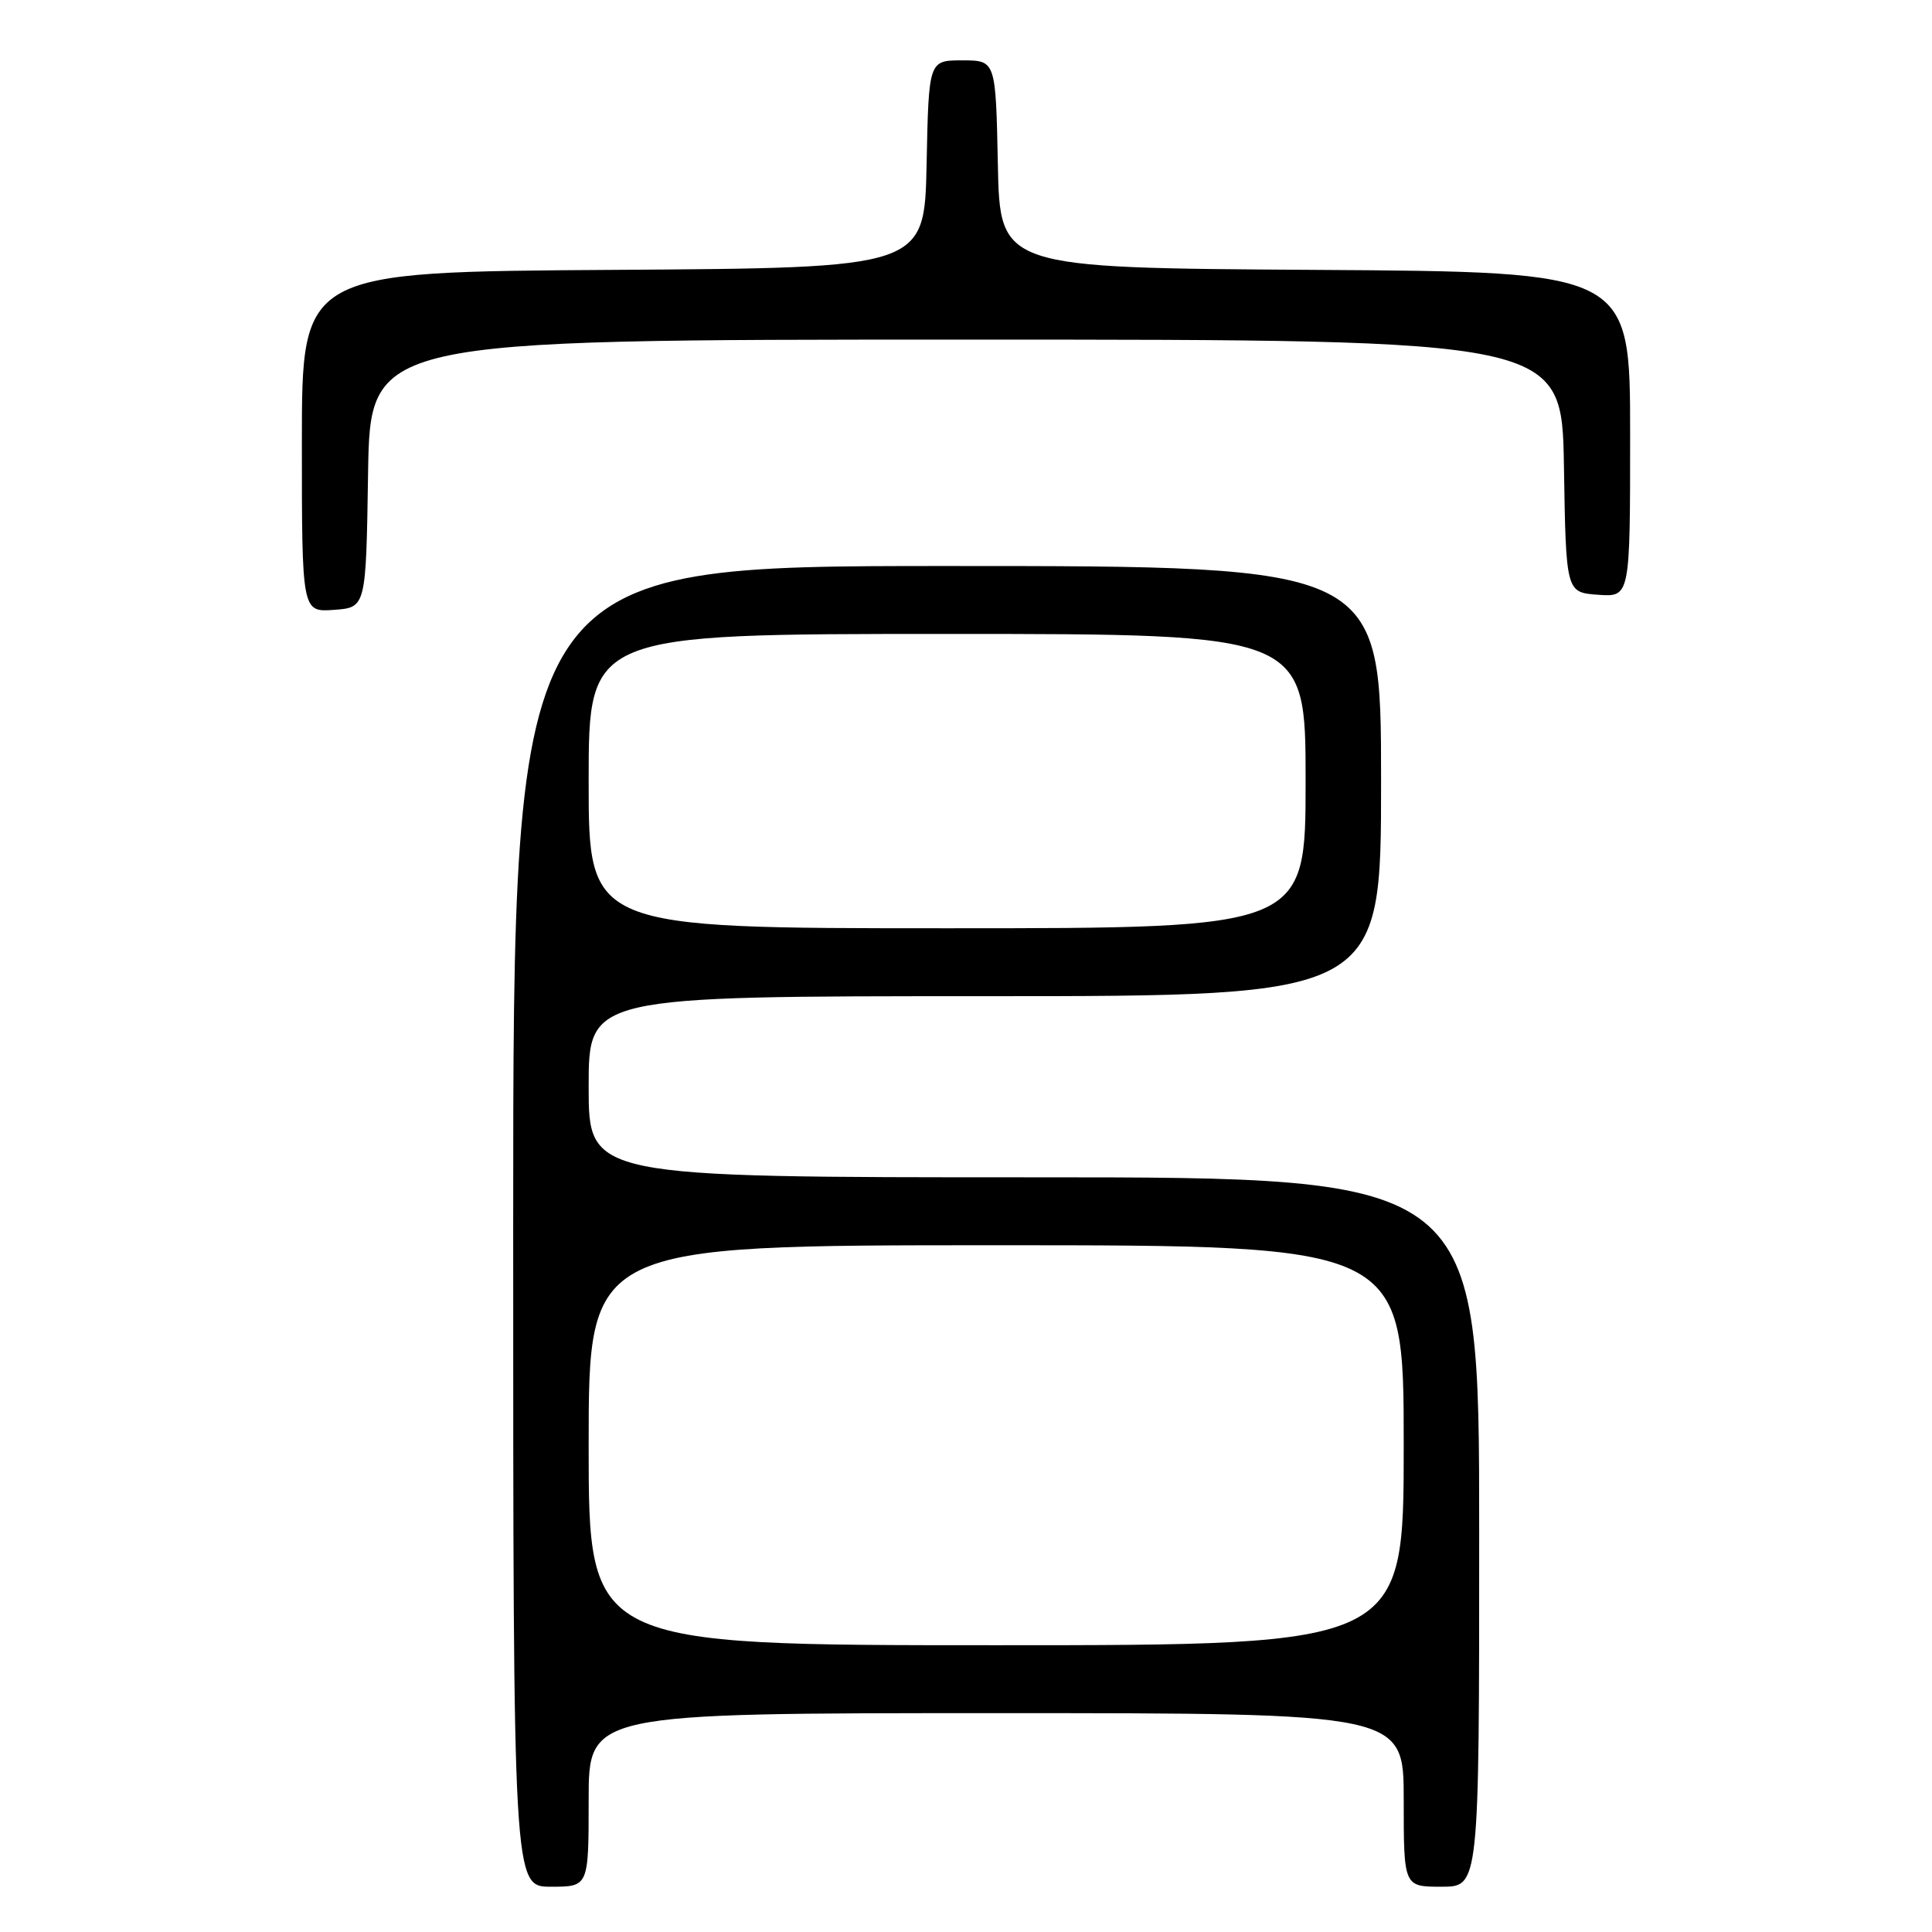<?xml version="1.0" encoding="UTF-8" standalone="no"?>
<!DOCTYPE svg PUBLIC "-//W3C//DTD SVG 1.1//EN" "http://www.w3.org/Graphics/SVG/1.1/DTD/svg11.dtd" >
<svg xmlns="http://www.w3.org/2000/svg" xmlns:xlink="http://www.w3.org/1999/xlink" version="1.1" viewBox="0 0 256 256">
 <g >
 <path fill="currentColor"
d=" M 78.00 238.50 C 78.00 227.00 78.00 227.00 132.00 227.00 C 186.00 227.00 186.00 227.00 186.00 238.50 C 186.00 250.00 186.00 250.00 191.00 250.00 C 196.00 250.00 196.00 250.00 196.00 203.00 C 196.00 156.00 196.00 156.00 137.00 156.00 C 78.00 156.00 78.00 156.00 78.00 144.00 C 78.00 132.00 78.00 132.00 130.50 132.00 C 183.00 132.00 183.00 132.00 183.00 103.50 C 183.00 75.00 183.00 75.00 125.50 75.00 C 68.00 75.00 68.00 75.00 68.00 162.50 C 68.00 250.00 68.00 250.00 73.00 250.00 C 78.00 250.00 78.00 250.00 78.00 238.50 Z  M 48.77 62.75 C 49.05 45.00 49.05 45.00 128.00 45.00 C 206.95 45.00 206.95 45.00 207.23 61.75 C 207.50 78.50 207.50 78.50 211.75 78.81 C 216.00 79.11 216.00 79.11 216.00 57.57 C 216.00 36.02 216.00 36.02 174.25 35.76 C 132.50 35.50 132.50 35.50 132.22 21.75 C 131.94 8.00 131.94 8.00 127.50 8.00 C 123.06 8.00 123.06 8.00 122.78 21.75 C 122.50 35.50 122.50 35.50 81.25 35.76 C 40.00 36.02 40.00 36.02 40.00 58.57 C 40.00 81.11 40.00 81.11 44.25 80.81 C 48.50 80.50 48.50 80.50 48.77 62.75 Z  M 78.00 191.50 C 78.00 165.00 78.00 165.00 132.00 165.00 C 186.00 165.00 186.00 165.00 186.00 191.50 C 186.00 218.00 186.00 218.00 132.00 218.00 C 78.00 218.00 78.00 218.00 78.00 191.50 Z  M 78.00 103.50 C 78.00 84.00 78.00 84.00 125.50 84.00 C 173.00 84.00 173.00 84.00 173.00 103.50 C 173.00 123.00 173.00 123.00 125.50 123.00 C 78.00 123.00 78.00 123.00 78.00 103.50 Z "/>
</g>
</svg>
